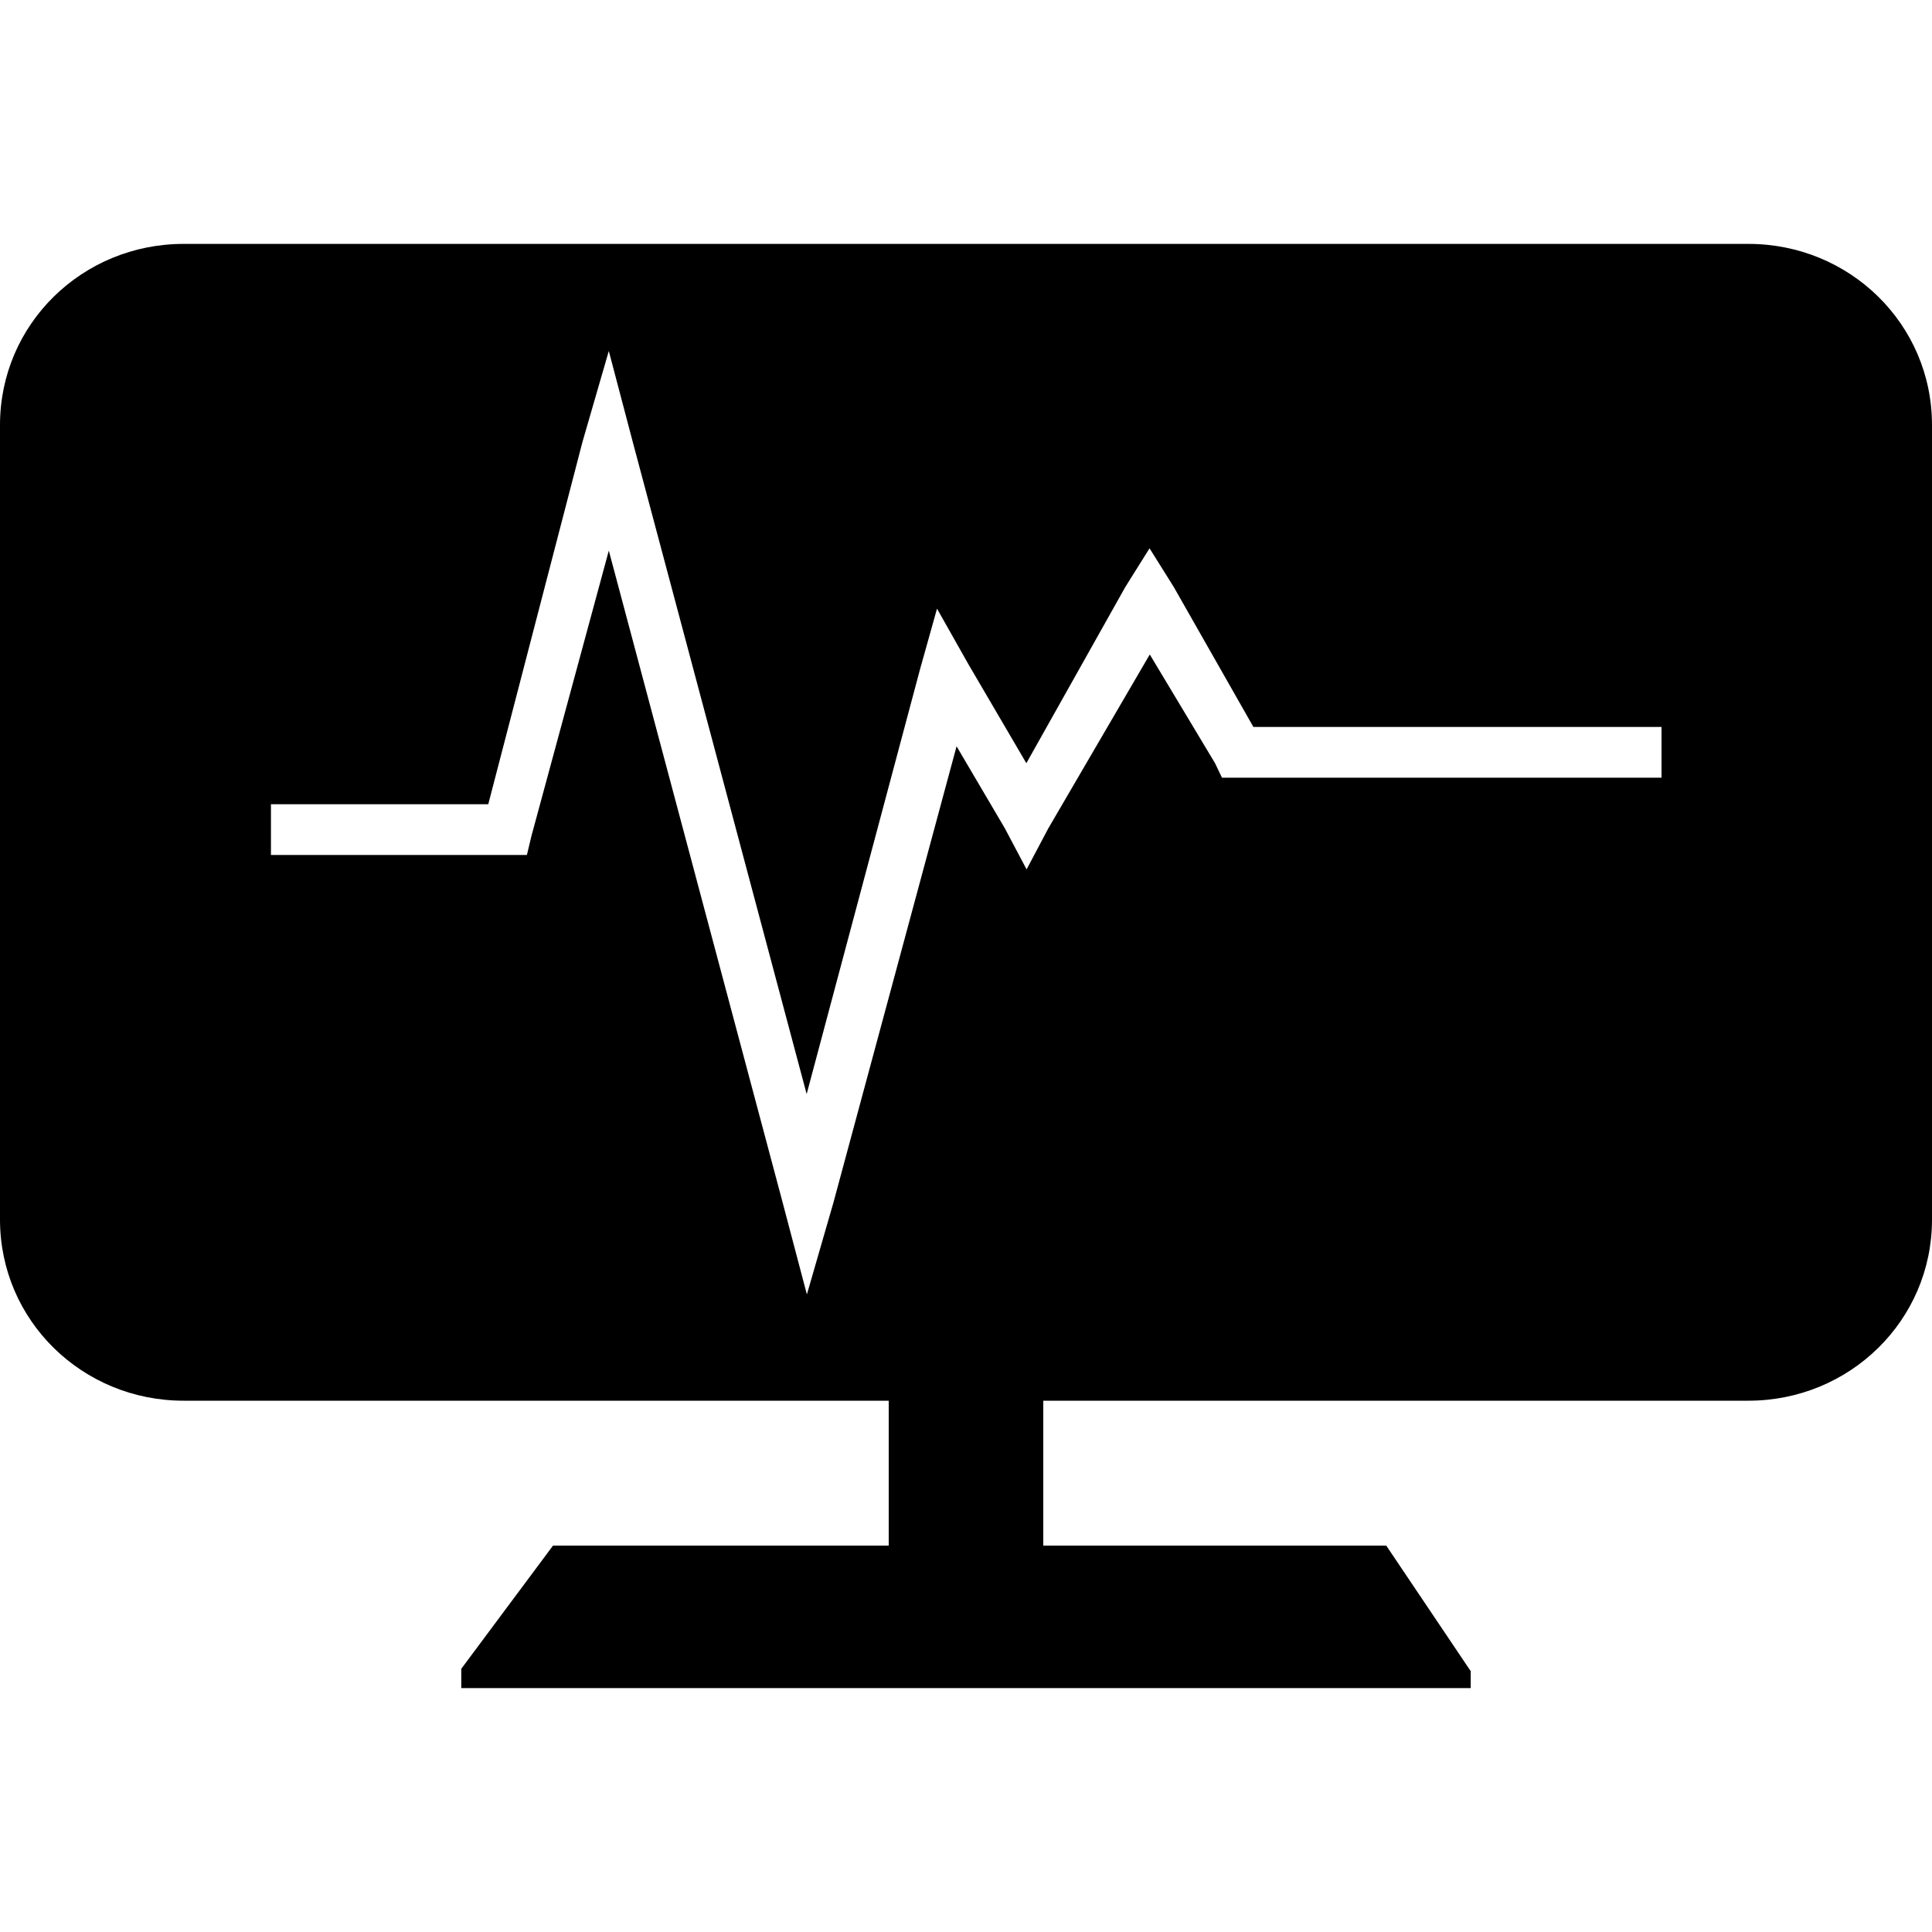 <?xml version="1.0" encoding="UTF-8" standalone="no"?>
<!-- Created with Inkscape (http://www.inkscape.org/) -->
<!-- icons-mk created by Matthias Kuhnel (2019), reuseIT, https://reuseproject.org -->

<svg
   xmlns:dc="http://purl.org/dc/elements/1.1/"
   xmlns:cc="http://creativecommons.org/ns#"
   xmlns:rdf="http://www.w3.org/1999/02/22-rdf-syntax-ns#"
   xmlns:svg="http://www.w3.org/2000/svg"
   xmlns="http://www.w3.org/2000/svg"
   version="1.1"
   width="25"
   height="25"
   id="svg">
  <defs
     id="defs" />
  <g
     transform="translate(0,-1027.362)"
     id="icons-mk">
    <path
       d="m 2.375,1030.518 c -1.308,0 -2.375,1.036 -2.375,2.344 l 0,10.281 c 0,1.308 1.067,2.344 2.375,2.344 l 9.125,0 0,1.875 -4.344,0 -1.187,1.594 0,0.25 13.062,0 0,-0.219 -1.093,-1.625 -4.438,0 0,-1.875 9.125,0 c 1.307,0 2.375,-1.036 2.375,-2.344 l 0,-10.281 c 0,-1.308 -1.067,-2.344 -2.375,-2.344 l -20.25,0 z m 5.5,1.375 0.313,1.188 2.25,8.438 1.468,-5.5 0.219,-0.781 0.406,0.719 0.75,1.281 1.281,-2.281 0.313,-0.5 0.313,0.5 1.031,1.812 5.281,0 0,0.656 -5.5,0 -0.188,0 -0.09,-0.188 -0.844,-1.406 -1.313,2.25 -0.281,0.531 -0.281,-0.531 -0.625,-1.062 -1.594,5.906 -0.343,1.187 -0.313,-1.187 -2.25,-8.438 -1,3.688 -0.06,0.25 -0.25,0 -3.062,0 0,-0.656 2.812,0 1.219,-4.688 0.344,-1.188 z"
       id="monitoring"
       style="fill:#000000;fill-opacity:1;stroke:none" />
  </g>
</svg>
